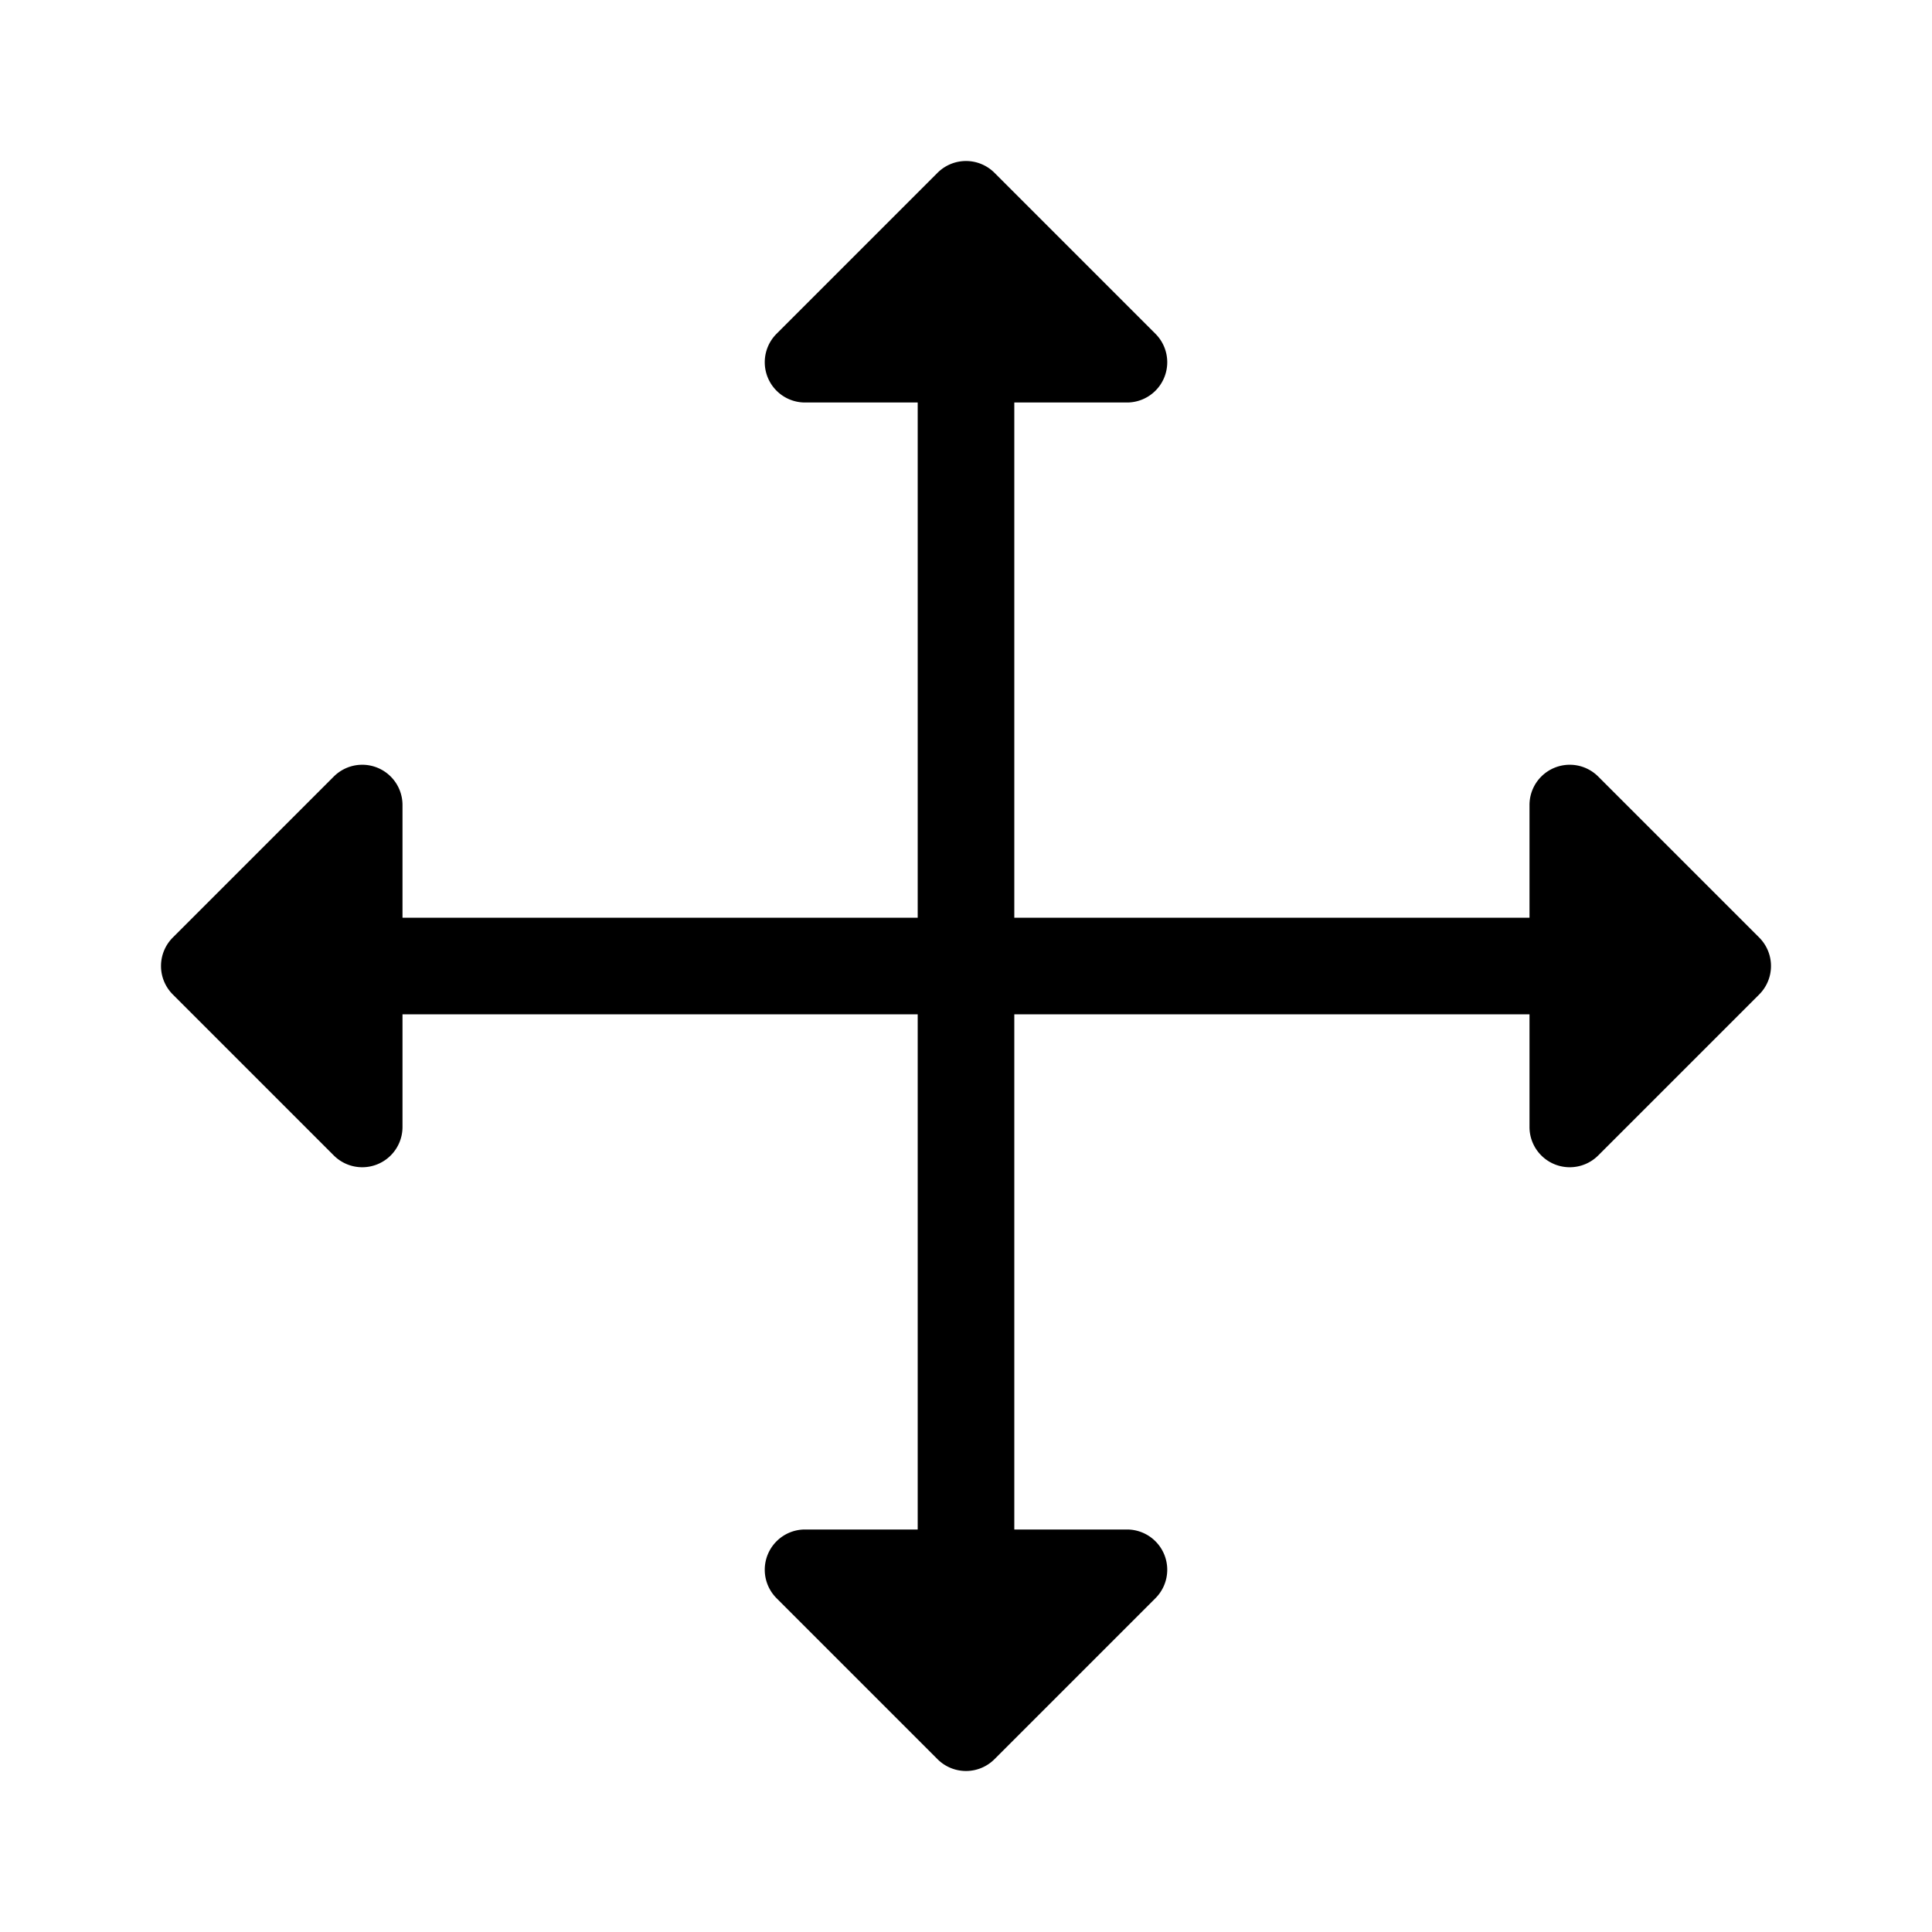 <?xml version="1.0" standalone="no"?><!DOCTYPE svg PUBLIC "-//W3C//DTD SVG 1.1//EN" "http://www.w3.org/Graphics/SVG/1.1/DTD/svg11.dtd"><svg class="icon" width="20px" height="20.00px" viewBox="0 0 1024 1024" version="1.1" xmlns="http://www.w3.org/2000/svg"><path d="M932.416 496.917l-85.333-85.333A21.333 21.333 0 0 0 810.667 426.667v59.733H537.6V213.333H597.333a21.333 21.333 0 0 0 15.083-36.416l-85.333-85.333a21.333 21.333 0 0 0-30.165 0l-85.333 85.333A21.333 21.333 0 0 0 426.667 213.333h59.733v273.067H213.333V426.667a21.333 21.333 0 0 0-36.416-15.083l-85.333 85.333a21.333 21.333 0 0 0 0 30.165l85.333 85.333A21.333 21.333 0 0 0 213.333 597.333v-59.733h273.067V810.667H426.667a21.333 21.333 0 0 0-15.083 36.416l85.333 85.333a21.333 21.333 0 0 0 30.165 0l85.333-85.333A21.333 21.333 0 0 0 597.333 810.667h-59.733V537.6H810.667V597.333a21.333 21.333 0 0 0 36.416 15.083l85.333-85.333a21.333 21.333 0 0 0 0-30.165z"  /></svg>